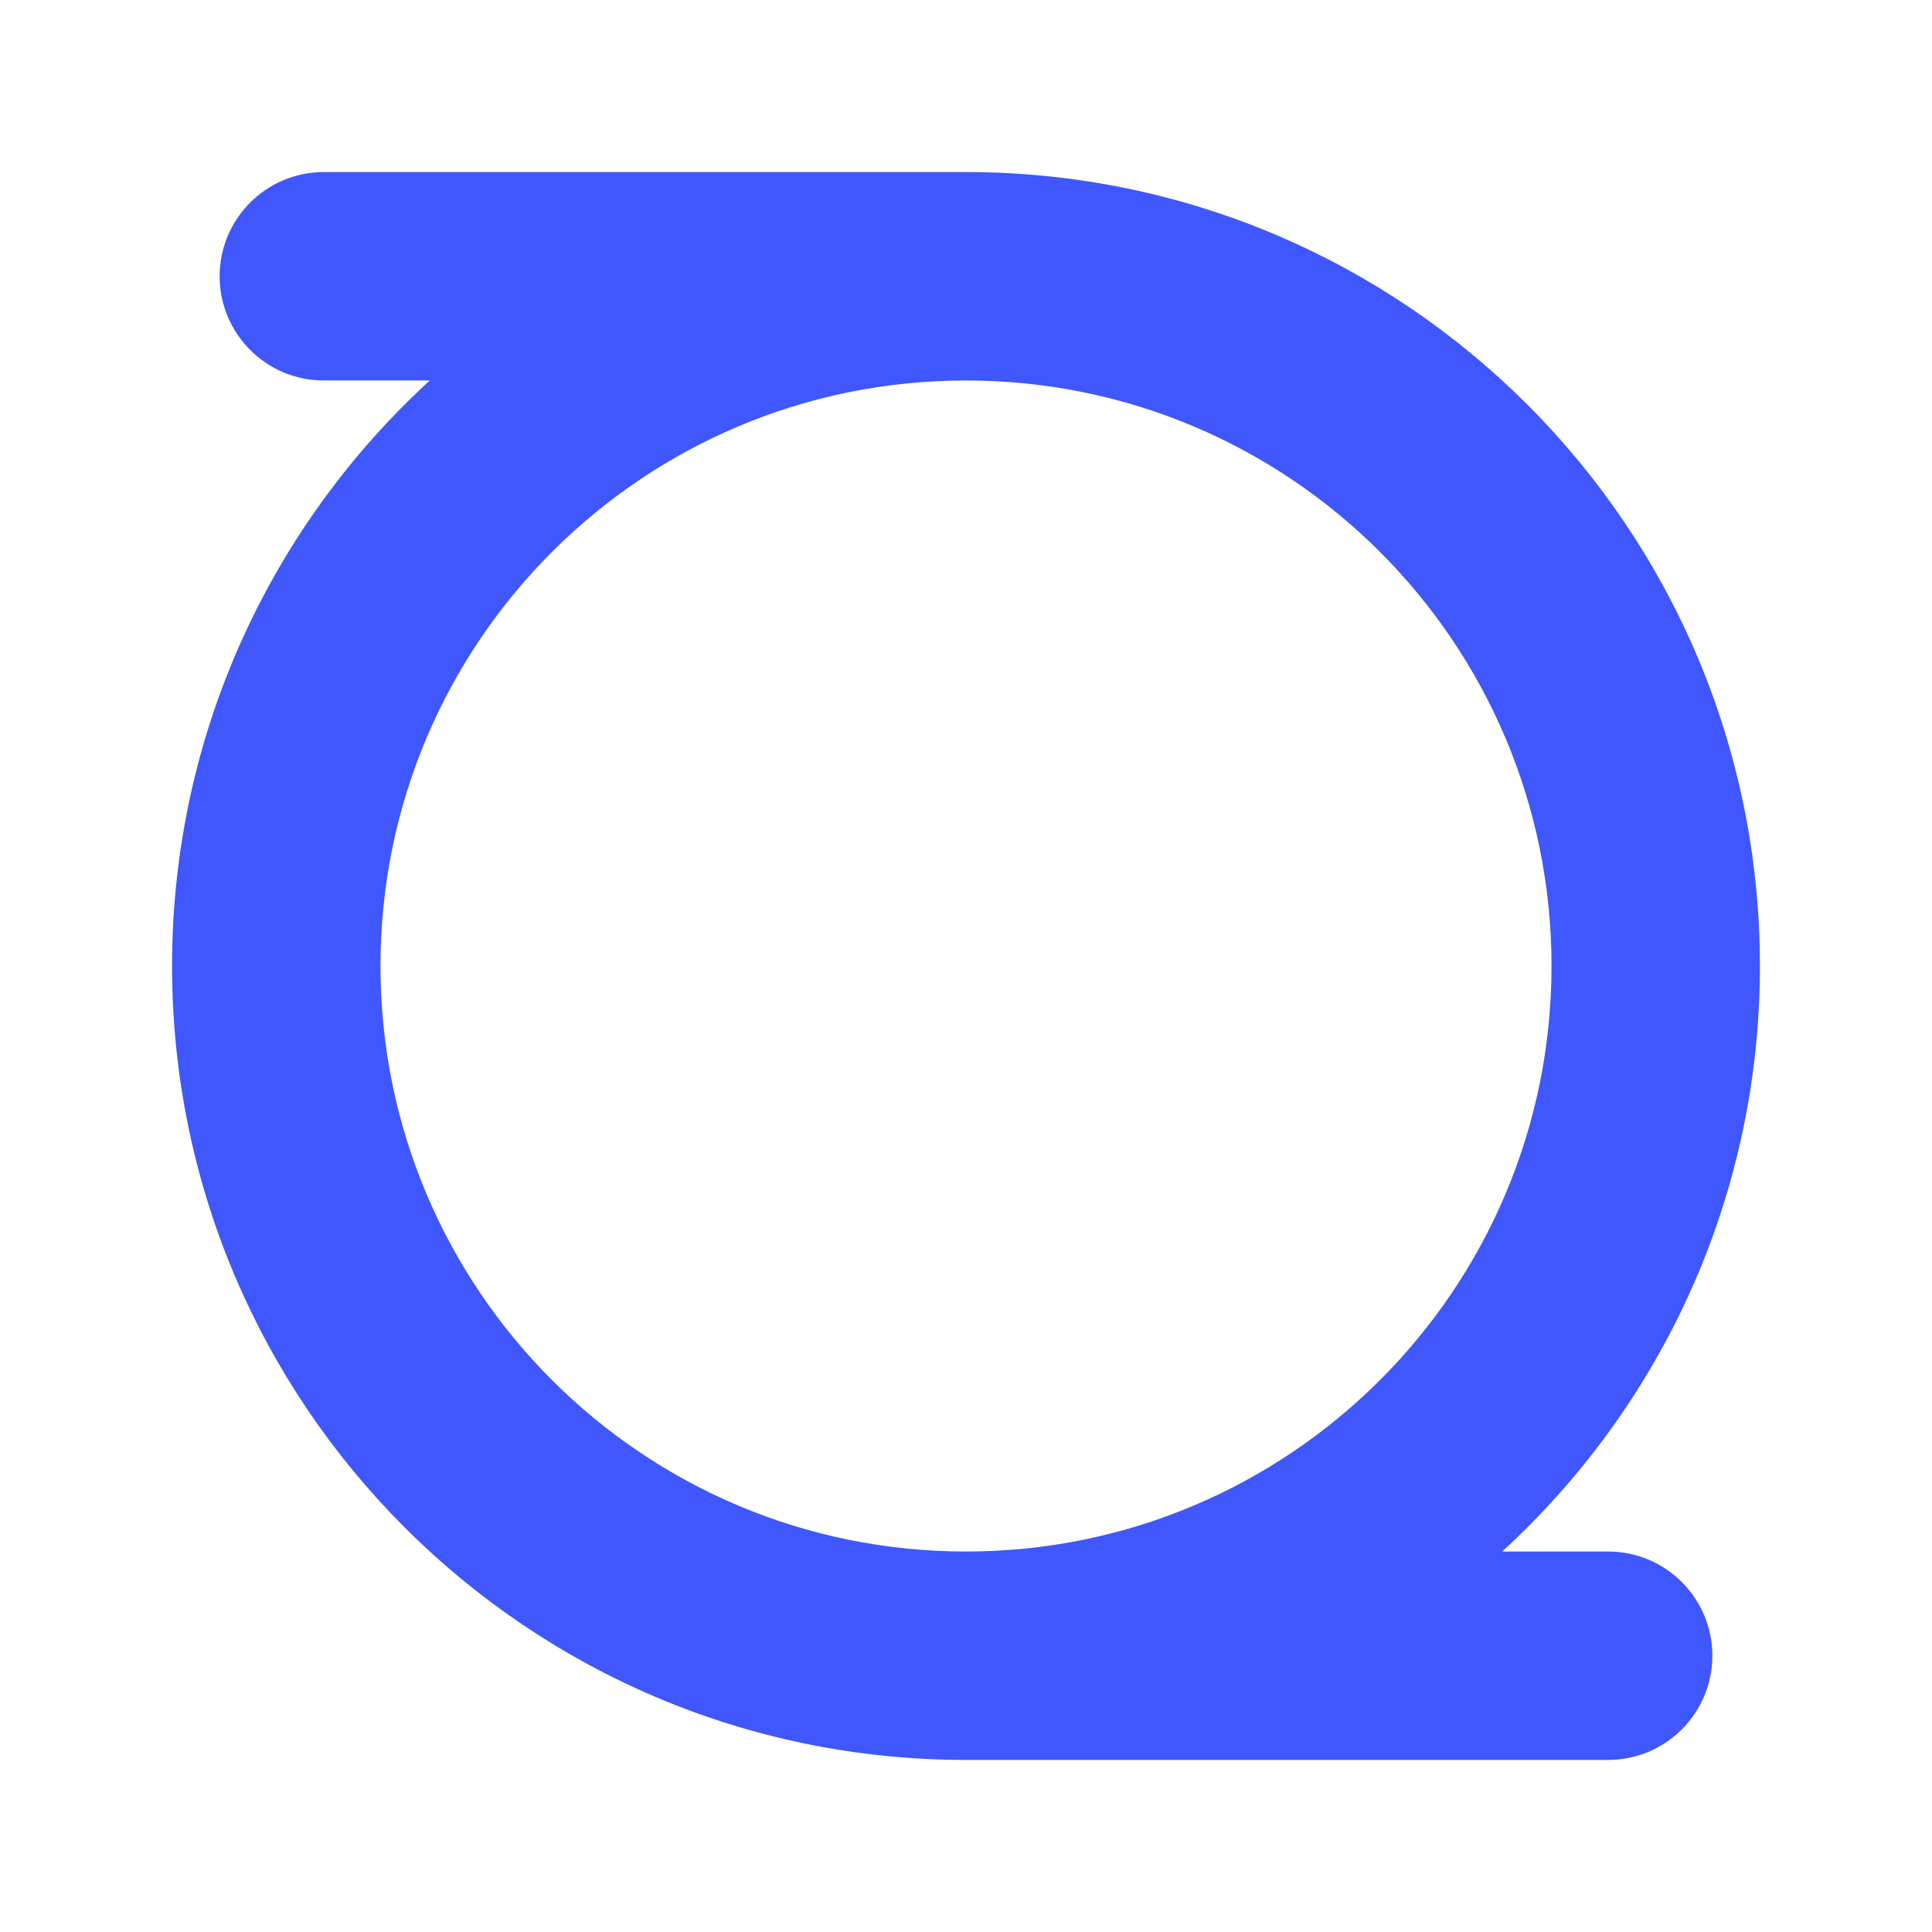<svg width="32" height="32" viewBox="0 0 32 32" fill="none" xmlns="http://www.w3.org/2000/svg">
<g clip-path="url(#clip0_501_15708)">
<path d="M25.773 16C25.773 21.398 21.398 25.773 16 25.773C10.602 25.773 6.227 21.398 6.227 16C6.227 10.602 10.602 6.227 16 6.227C21.398 6.227 25.773 10.602 25.773 16ZM5.364 6.227H7.314C4.622 8.621 2.925 12.113 2.925 16C2.925 23.221 8.779 29.075 16 29.075H26.636C27.548 29.075 28.287 28.336 28.287 27.424C28.287 26.513 27.548 25.773 26.636 25.773H24.686C27.378 23.379 29.075 19.887 29.075 16C29.075 8.779 23.221 2.925 16 2.925L5.364 2.925C4.452 2.925 3.713 3.664 3.713 4.576C3.713 5.487 4.452 6.227 5.364 6.227Z" fill="#3F57FD" stroke="#3F57FD" stroke-width="0.15" stroke-linecap="round"/>
</g>
<defs>
<clipPath id="clip0_501_15708">
<rect width="32" height="32" fill="white"/>
</clipPath>
</defs>
</svg>
